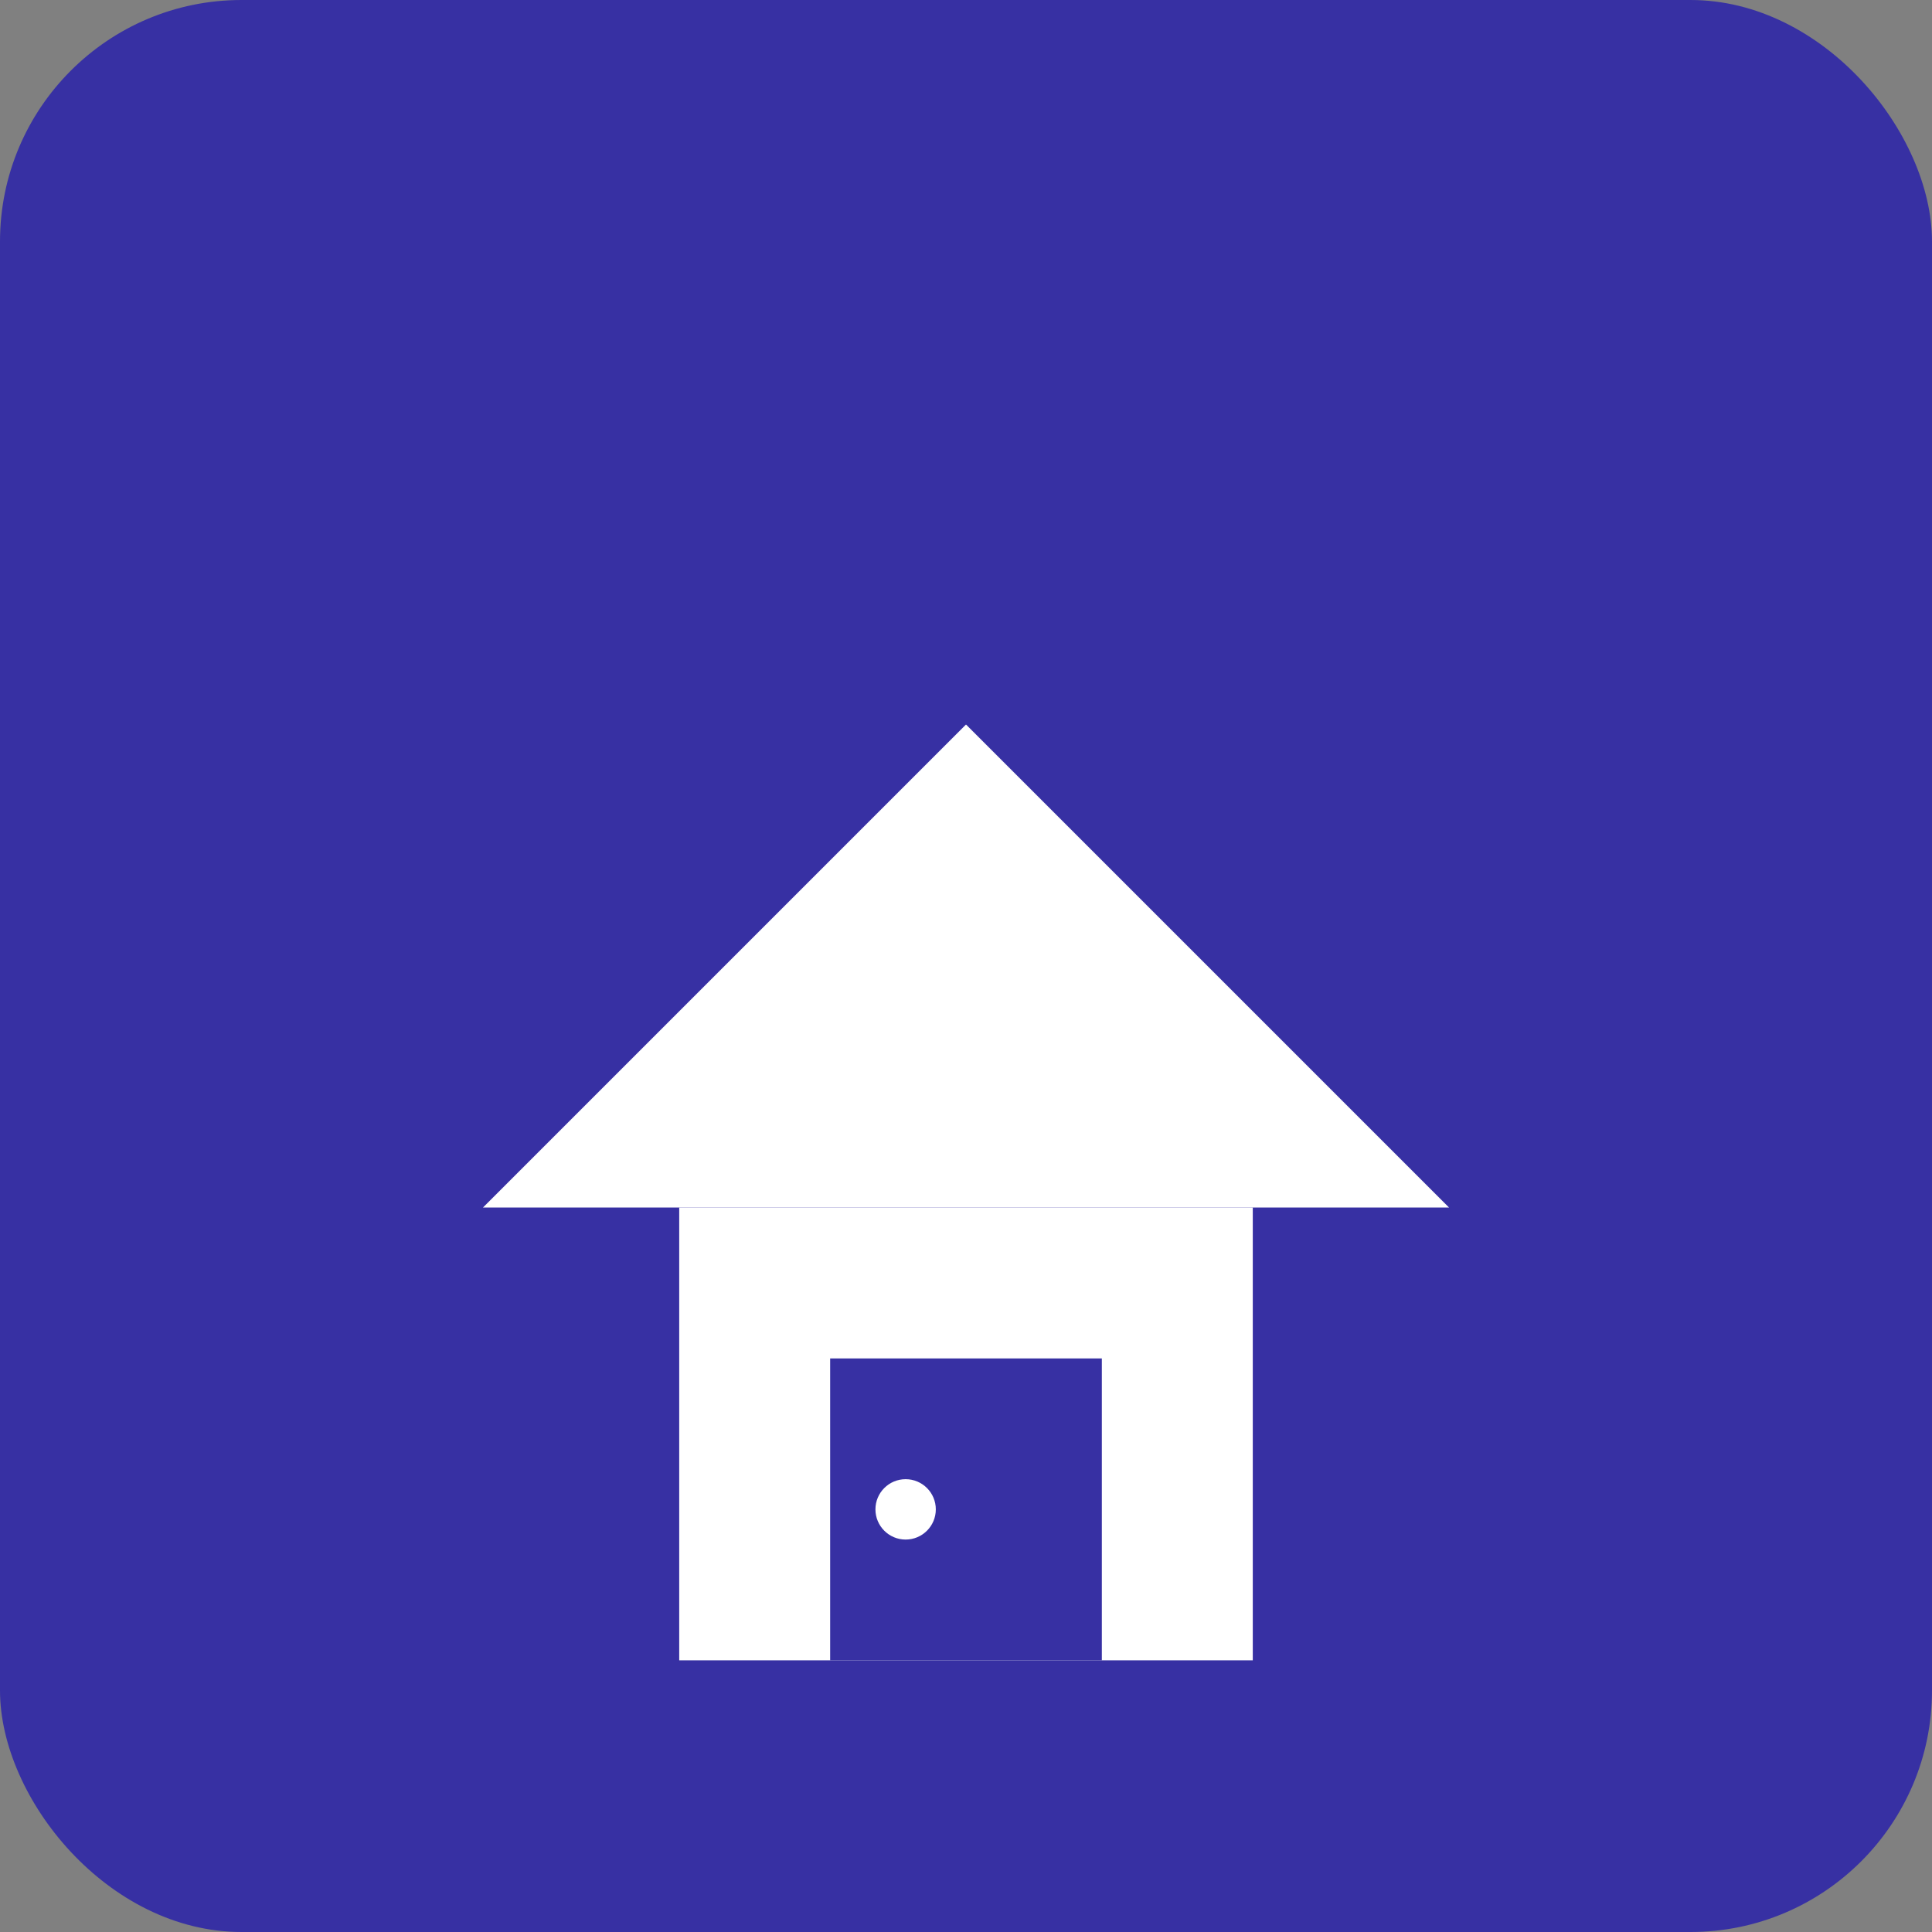 <svg width="512" height="512" viewBox="0 0 512 512" fill="none" xmlns="http://www.w3.org/2000/svg">
  <rect x="0" y="0" width="512" height="512" fill="#808080" stroke="none"/>
  <rect width="512" height="512" rx="64" fill="#3730a3"/>
  <path d="M128 320L256 192L384 320H128Z" fill="white"/>
  <rect x="180" y="320" width="152" height="120" fill="white"/>
  <rect x="220" y="360" width="72" height="80" fill="#3730a3"/>
  <circle cx="240" cy="400" r="8" fill="white"/>
</svg>
